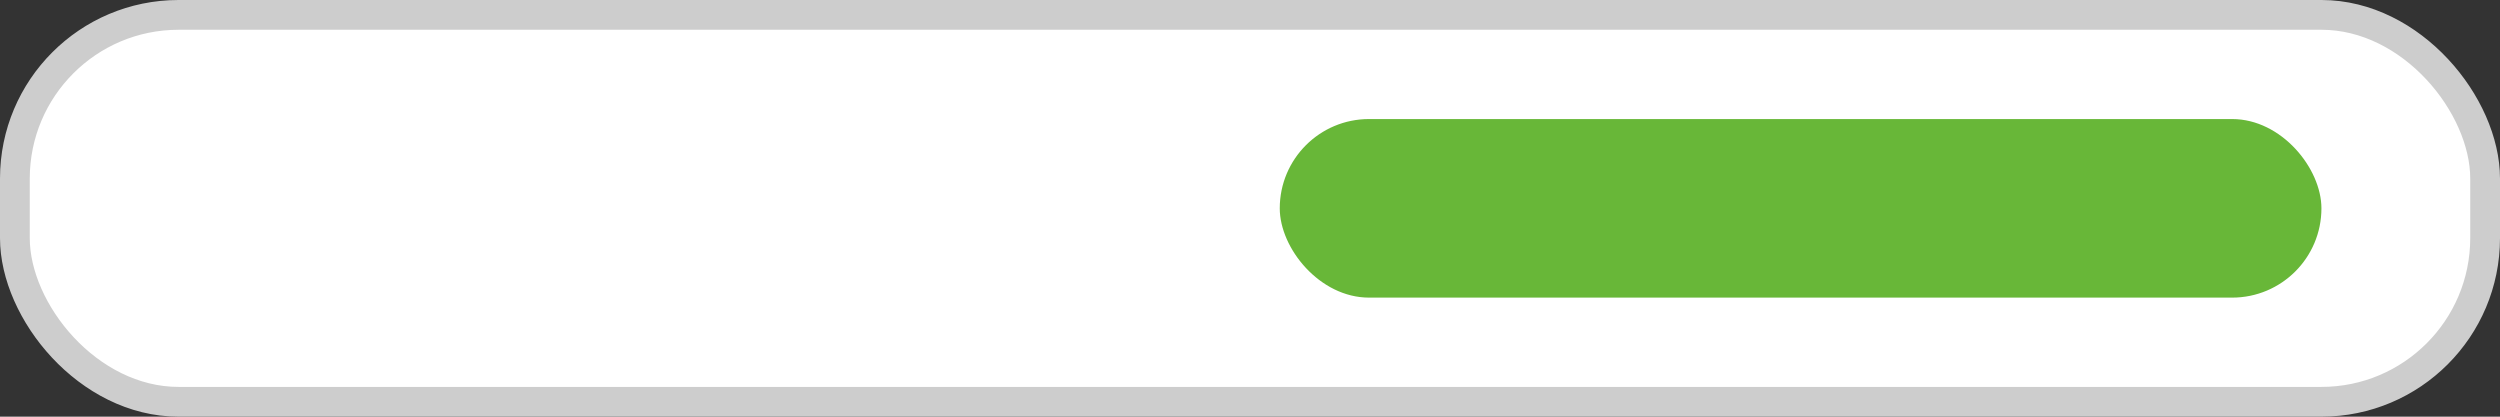 <svg viewBox="0 0 84 14" xmlns="http://www.w3.org/2000/svg"><rect x="0" y="0" width="84" height="14" fill="#333333" stroke="none"/><rect x=".5" y=".5" width="83" height="13" rx="5.5" fill="#fff" stroke="#CDCDCD"/><rect x="43" y="4" width="35" height="6" rx="3" fill="#68B738"/></svg>
